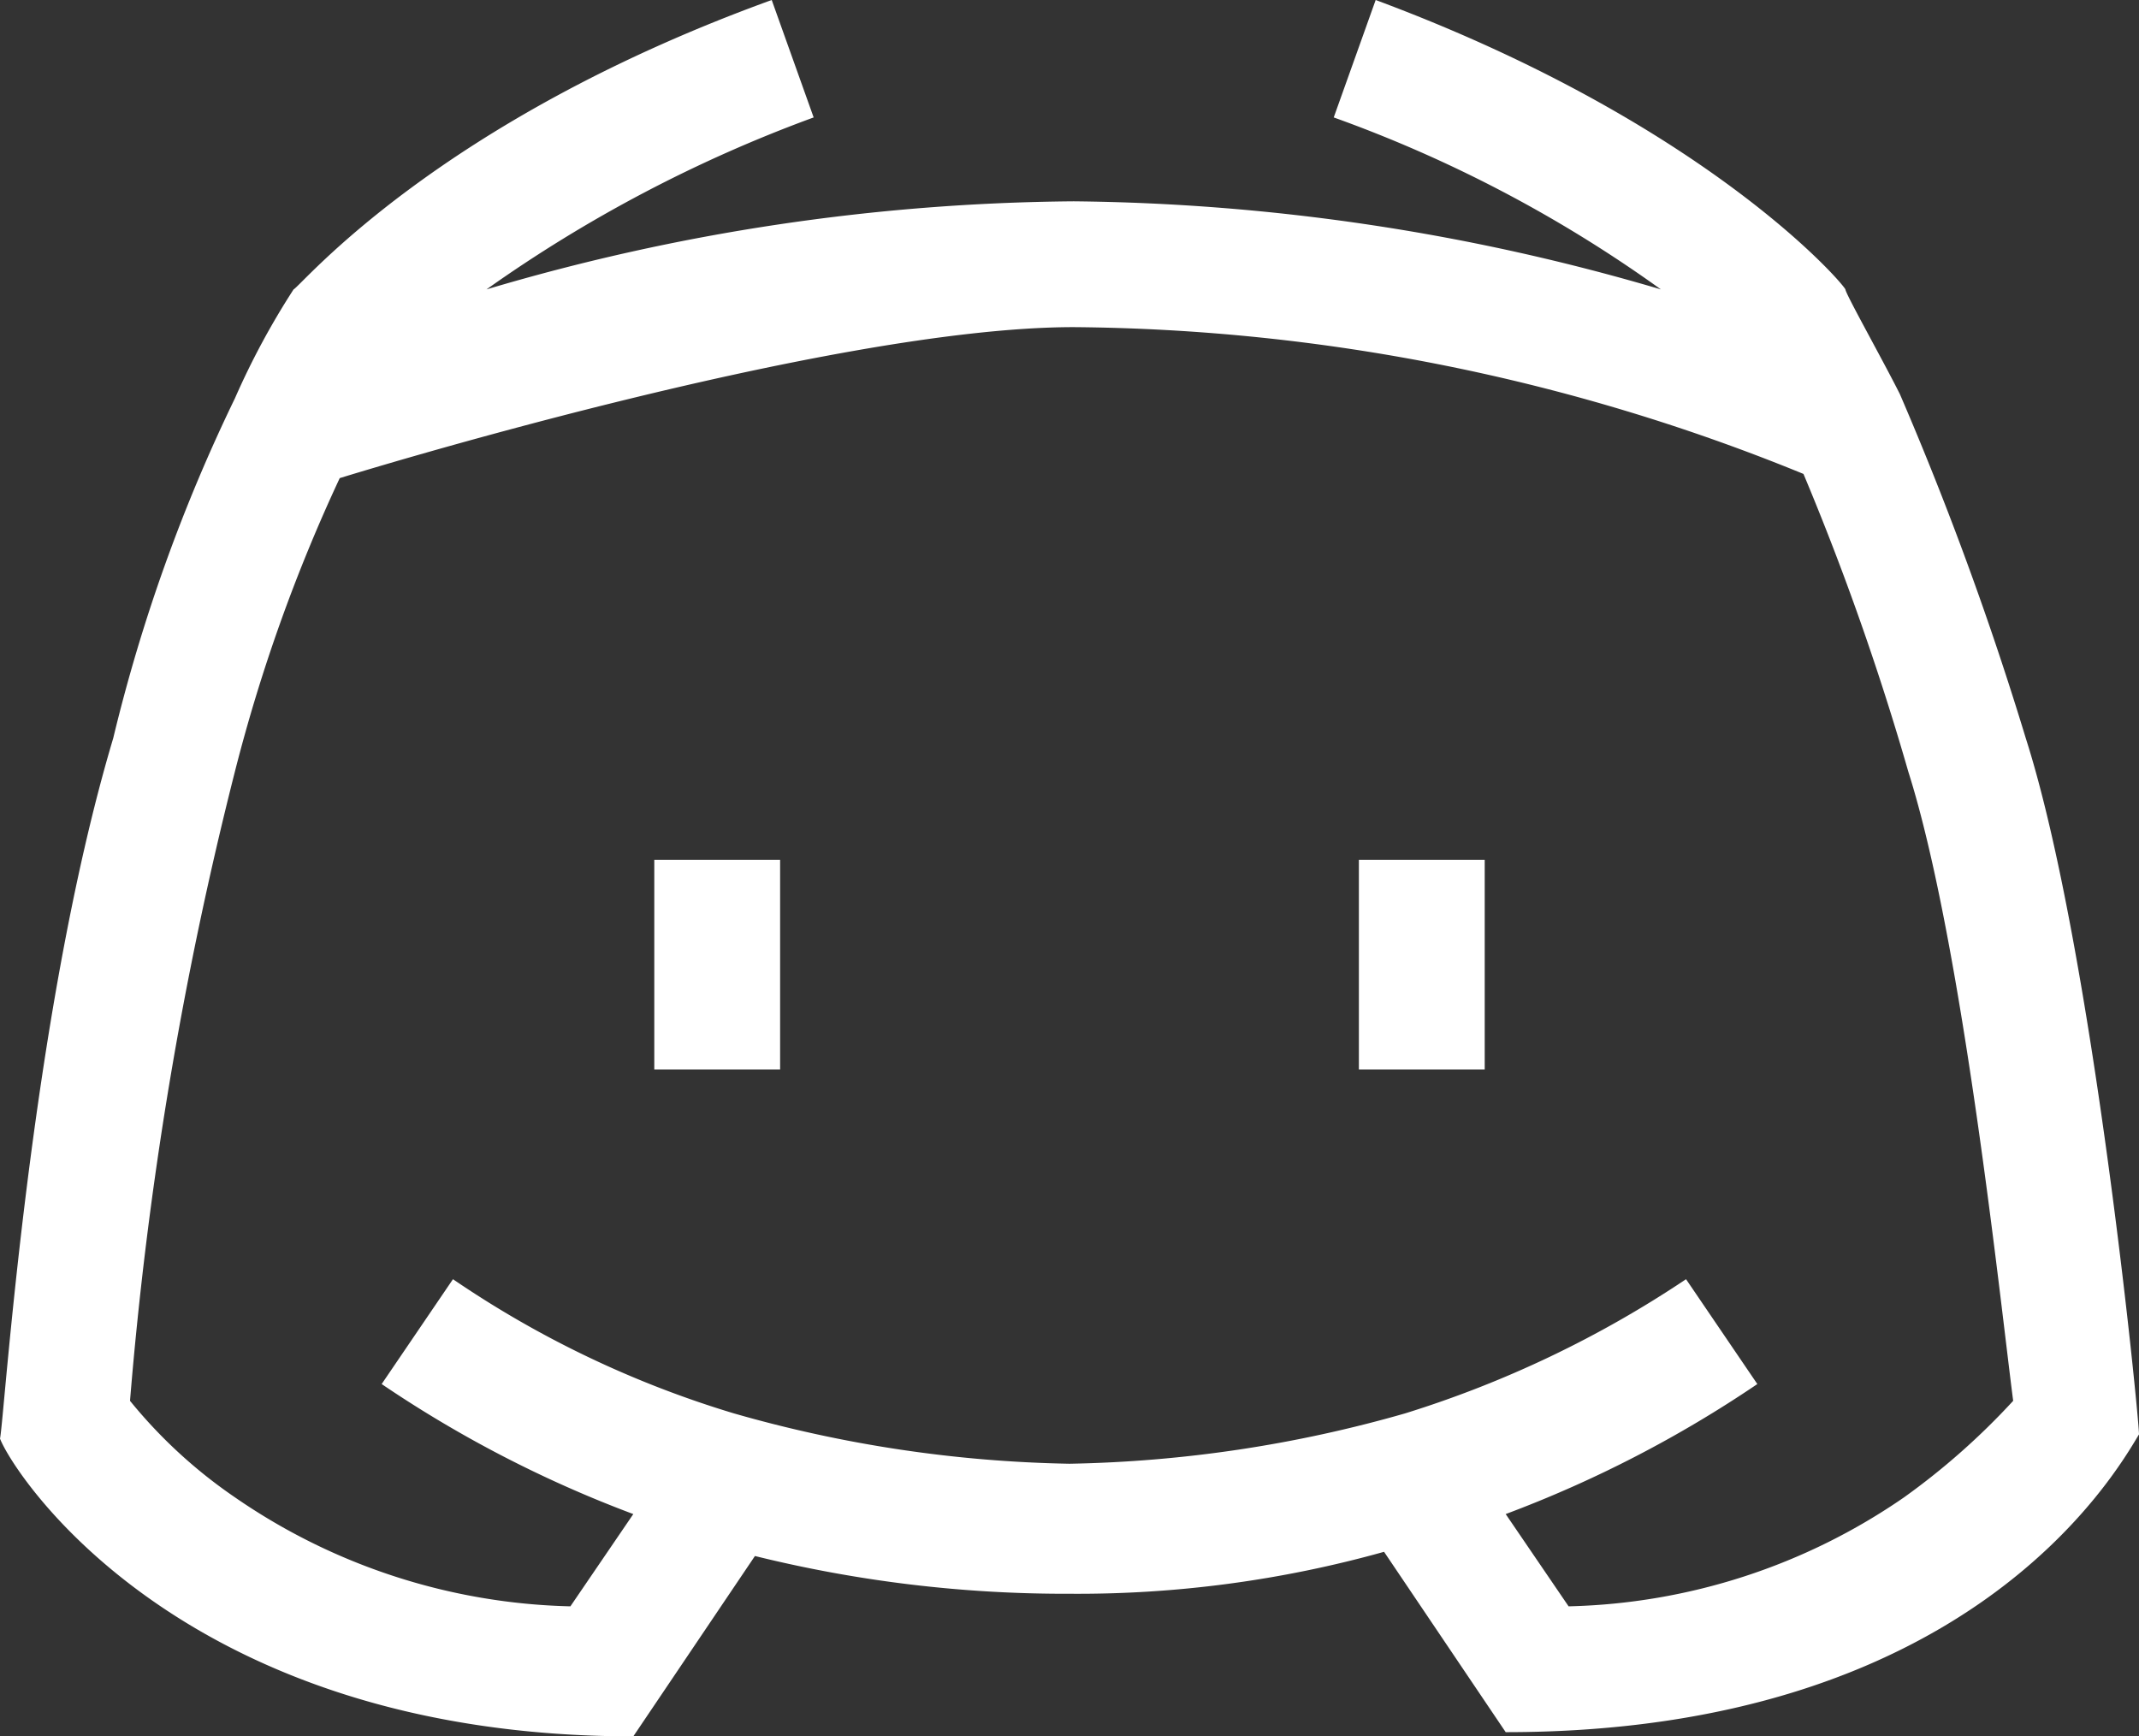 <svg xmlns="http://www.w3.org/2000/svg" width="51" height="41.4" viewBox="0 0 51 41.4">
  <rect x="0" y="0" width="51" height="41.4" fill="#333333" stroke="none"/>
  <g id="discord_icon" transform="translate(-38.3 -43.1)">
    <g id="组_498" data-name="组 498">
      <path id="路径_1002" data-name="路径 1002" d="M86.6,60.7a78.178,78.178,0,0,0-3-8.2h0c-.4-.8-1.3-2.4-1.3-2.5-.1-.2-3.4-4-11.2-6.9l-1,2.8A31.618,31.618,0,0,1,77.9,50a51.037,51.037,0,0,0-14-2.1,50.471,50.471,0,0,0-14,2.1,33.218,33.218,0,0,1,7.8-4.1l-1-2.8c-8,2.9-11.2,6.8-11.4,6.9a18.307,18.307,0,0,0-1.4,2.6A40,40,0,0,0,41,60.7c-2,6.7-2.6,16.3-2.7,16.7.3.8,4.3,7.1,15.1,7.1l2.9-4.3a30.811,30.811,0,0,0,7.5.9,27.122,27.122,0,0,0,7.5-1l2.9,4.3c11,0,14.5-6.1,15.1-7.1,0-.4-1.1-11.6-2.7-16.6ZM83.7,78.8a14.66,14.66,0,0,1-8,2.6l-1.5-2.2a28.464,28.464,0,0,0,6-3.1l-1.7-2.5a25.73,25.73,0,0,1-6.7,3.2h0a30.949,30.949,0,0,1-8,1.2,30.949,30.949,0,0,1-8-1.2h0a24.292,24.292,0,0,1-6.7-3.2l-1.7,2.5a28.463,28.463,0,0,0,6,3.1l-1.5,2.2a14.66,14.66,0,0,1-8-2.6,11.758,11.758,0,0,1-2.5-2.3,91.01,91.01,0,0,1,2.5-15,39.51,39.51,0,0,1,2.5-7S58,50.9,63.9,50.9a46.862,46.862,0,0,1,17.4,3.5,64.35,64.35,0,0,1,2.5,7.1c1.3,4.1,2.2,12.7,2.5,15a16.868,16.868,0,0,1-2.6,2.3Z" fill="#fff"/>
    </g>
    <path id="路径_1003" data-name="路径 1003" d="M53.9,63.6h3v5h-3Z" fill="#fff"/>
    <path id="路径_1004" data-name="路径 1004" d="M70.7,63.6h3v5h-3Z" fill="#fff"/>
  </g>
</svg>
